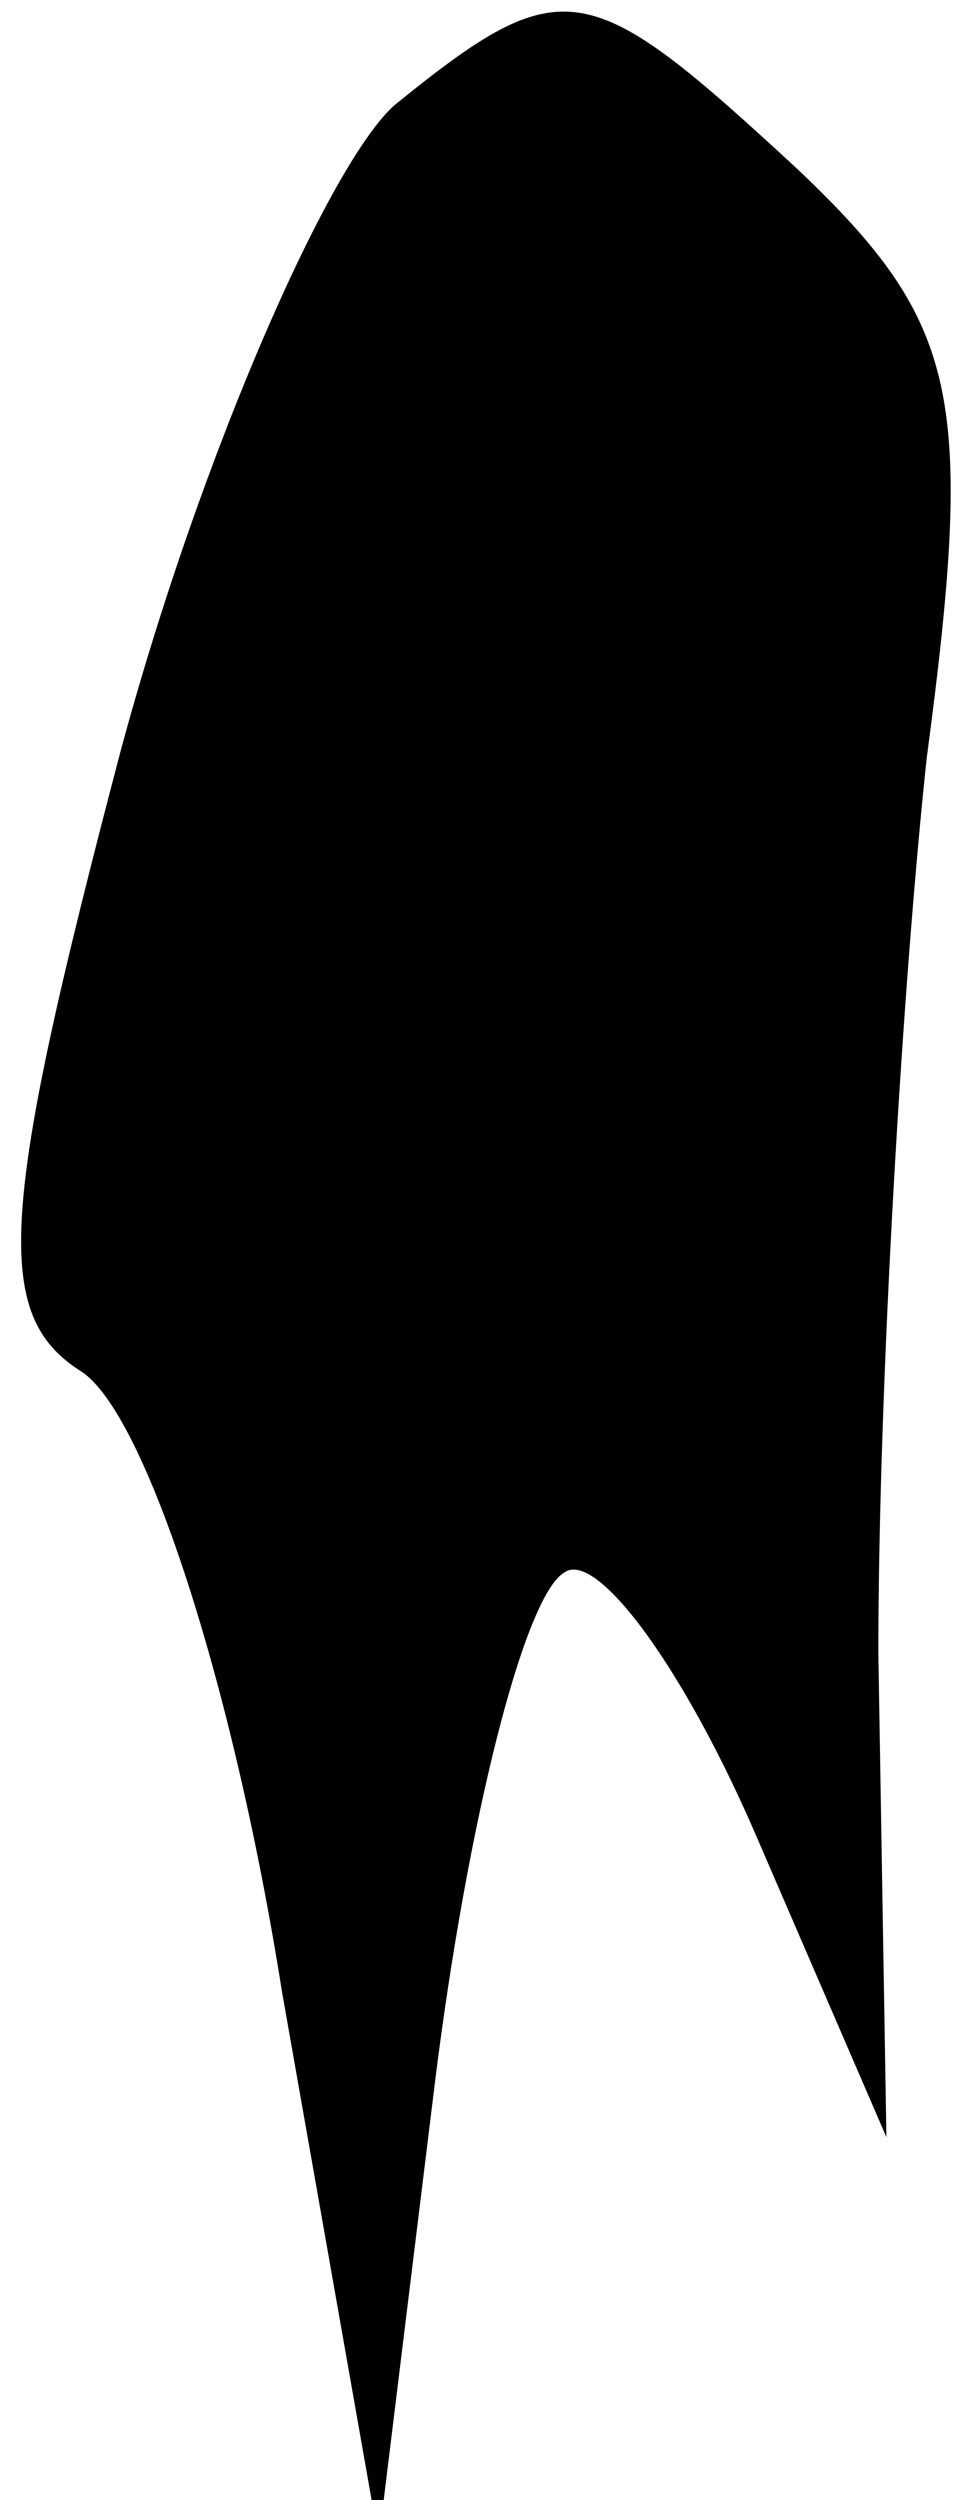 <?xml version="1.0" standalone="no"?>
<!DOCTYPE svg PUBLIC "-//W3C//DTD SVG 20010904//EN"
 "http://www.w3.org/TR/2001/REC-SVG-20010904/DTD/svg10.dtd">
<svg version="1.0" xmlns="http://www.w3.org/2000/svg"
 width="12pt" height="31pt" viewBox="0 0 12 31"
 preserveAspectRatio="xMidYMid meet">
<g transform="translate(0,31) scale(0.1,-0.1)"
fill="#000000" stroke="none">
<path fill="#000000" stroke="none" d="M49 297 c-8 -7 -24 -43 -34 -80 -15
-57 -16 -70 -5 -77 8 -5 19 -39 25 -77 l12 -68 7 57 c4 32 11 60 16 63 4 3 15
-12 24 -33 l16 -37 -1 60 c0 33 3 83 6 111 6 45 4 54 -16 73 -26 24 -29 25
-50 8z"/>
</g>
</svg>
